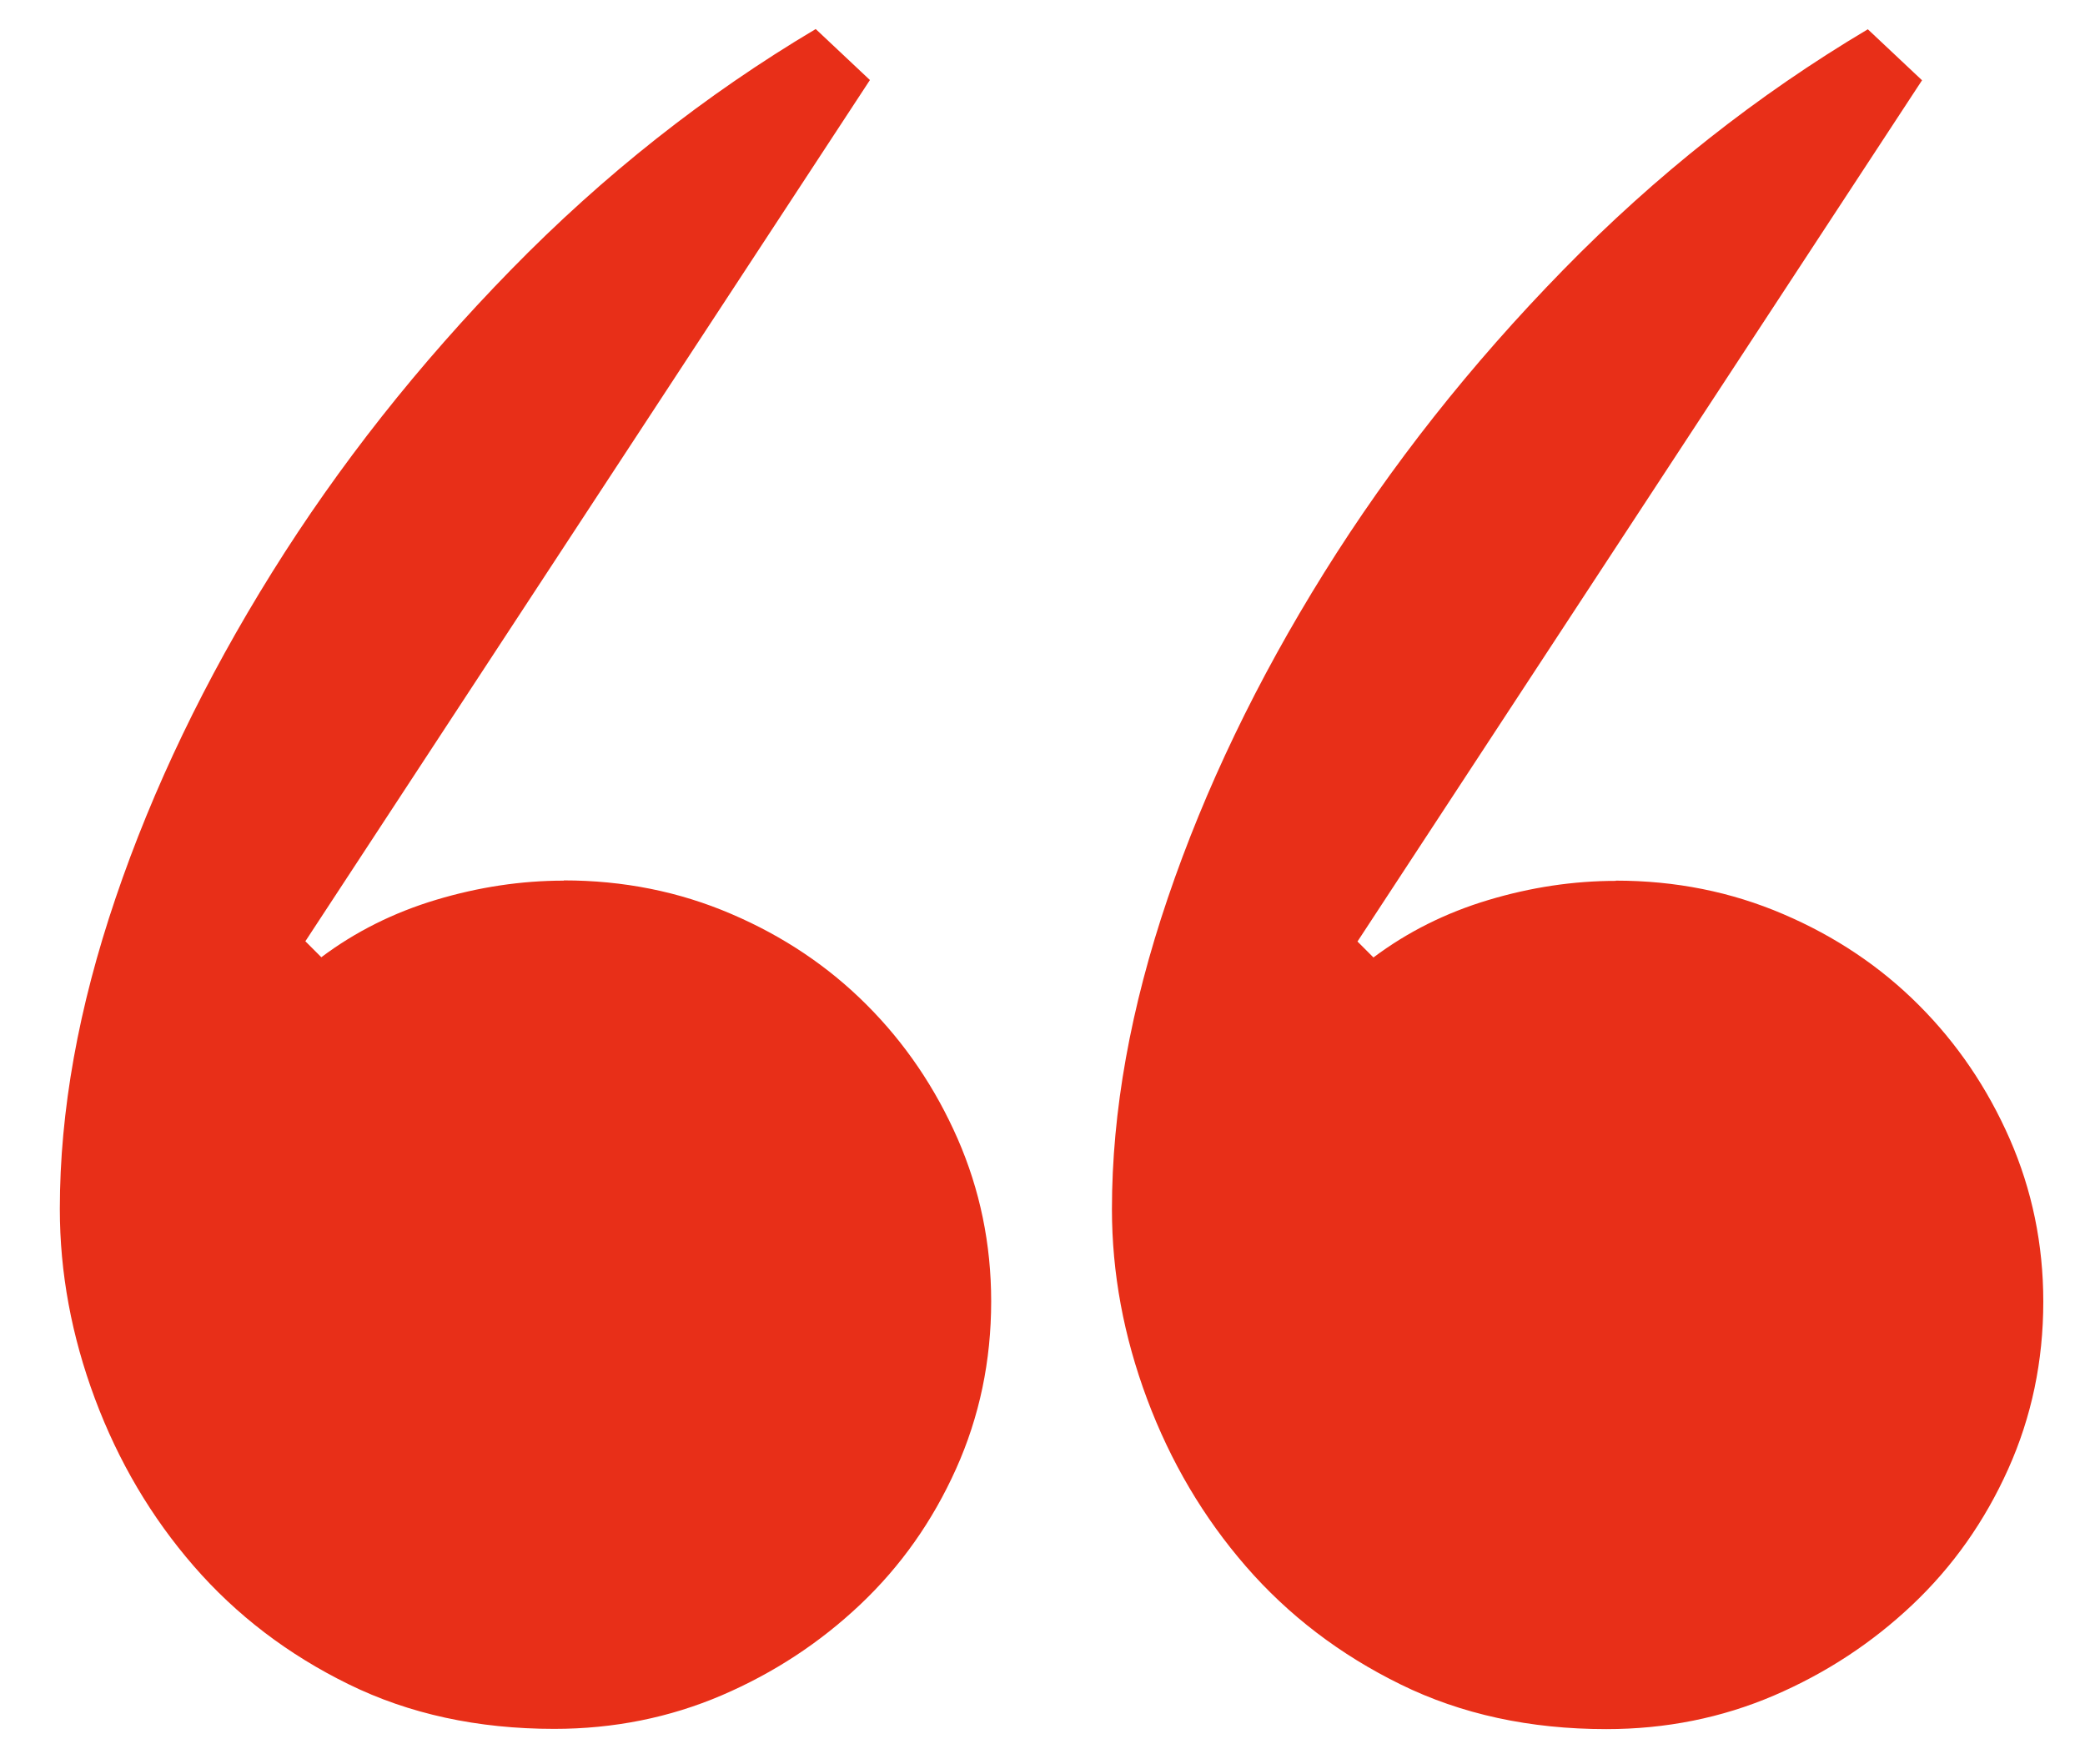 <svg viewBox="0 11 26 22" xmlns="http://www.w3.org/2000/svg"><path d="m7.03 21.978c.742 0 1.438.139 2.088.418.65.278 1.213.656 1.69 1.134.477.477.855 1.034 1.134 1.67.278.636.418 1.312.418 2.028 0 .742-.146 1.438-.438 2.088-.292.65-.689 1.213-1.193 1.69-.504.477-1.08.855-1.73 1.134-.65.278-1.346.418-2.088.418-.955 0-1.81-.186-2.565-.557-.756-.371-1.399-.862-1.929-1.472-.53-.61-.941-1.306-1.233-2.088-.292-.782-.438-1.571-.438-2.366 0-1.22.232-2.512.696-3.878.464-1.366 1.114-2.718 1.949-4.057.835-1.339 1.83-2.598 2.983-3.778 1.153-1.18 2.42-2.181 3.798-3l.676.636-7.04 10.739.199.199c.424-.318.902-.557 1.432-.716.53-.159 1.061-.239 1.591-.239m13.12 0c.742 0 1.438.139 2.088.418.65.278 1.213.656 1.69 1.134.477.477.855 1.034 1.134 1.67.278.636.418 1.312.418 2.028 0 .742-.146 1.438-.438 2.088-.292.65-.689 1.213-1.193 1.69-.504.477-1.08.855-1.73 1.134-.65.278-1.346.418-2.088.418-.955 0-1.81-.186-2.565-.557-.756-.371-1.399-.862-1.929-1.472-.53-.61-.941-1.306-1.233-2.088-.292-.782-.438-1.571-.438-2.366 0-1.22.232-2.512.696-3.878.464-1.366 1.114-2.718 1.949-4.057.835-1.339 1.83-2.598 2.983-3.778 1.153-1.18 2.42-2.181 3.798-3l.676.636-7.04 10.739.199.199c.424-.318.902-.557 1.432-.716.53-.159 1.061-.239 1.591-.239" fill="#e82f18" fill-rule="evenodd"/></svg>
